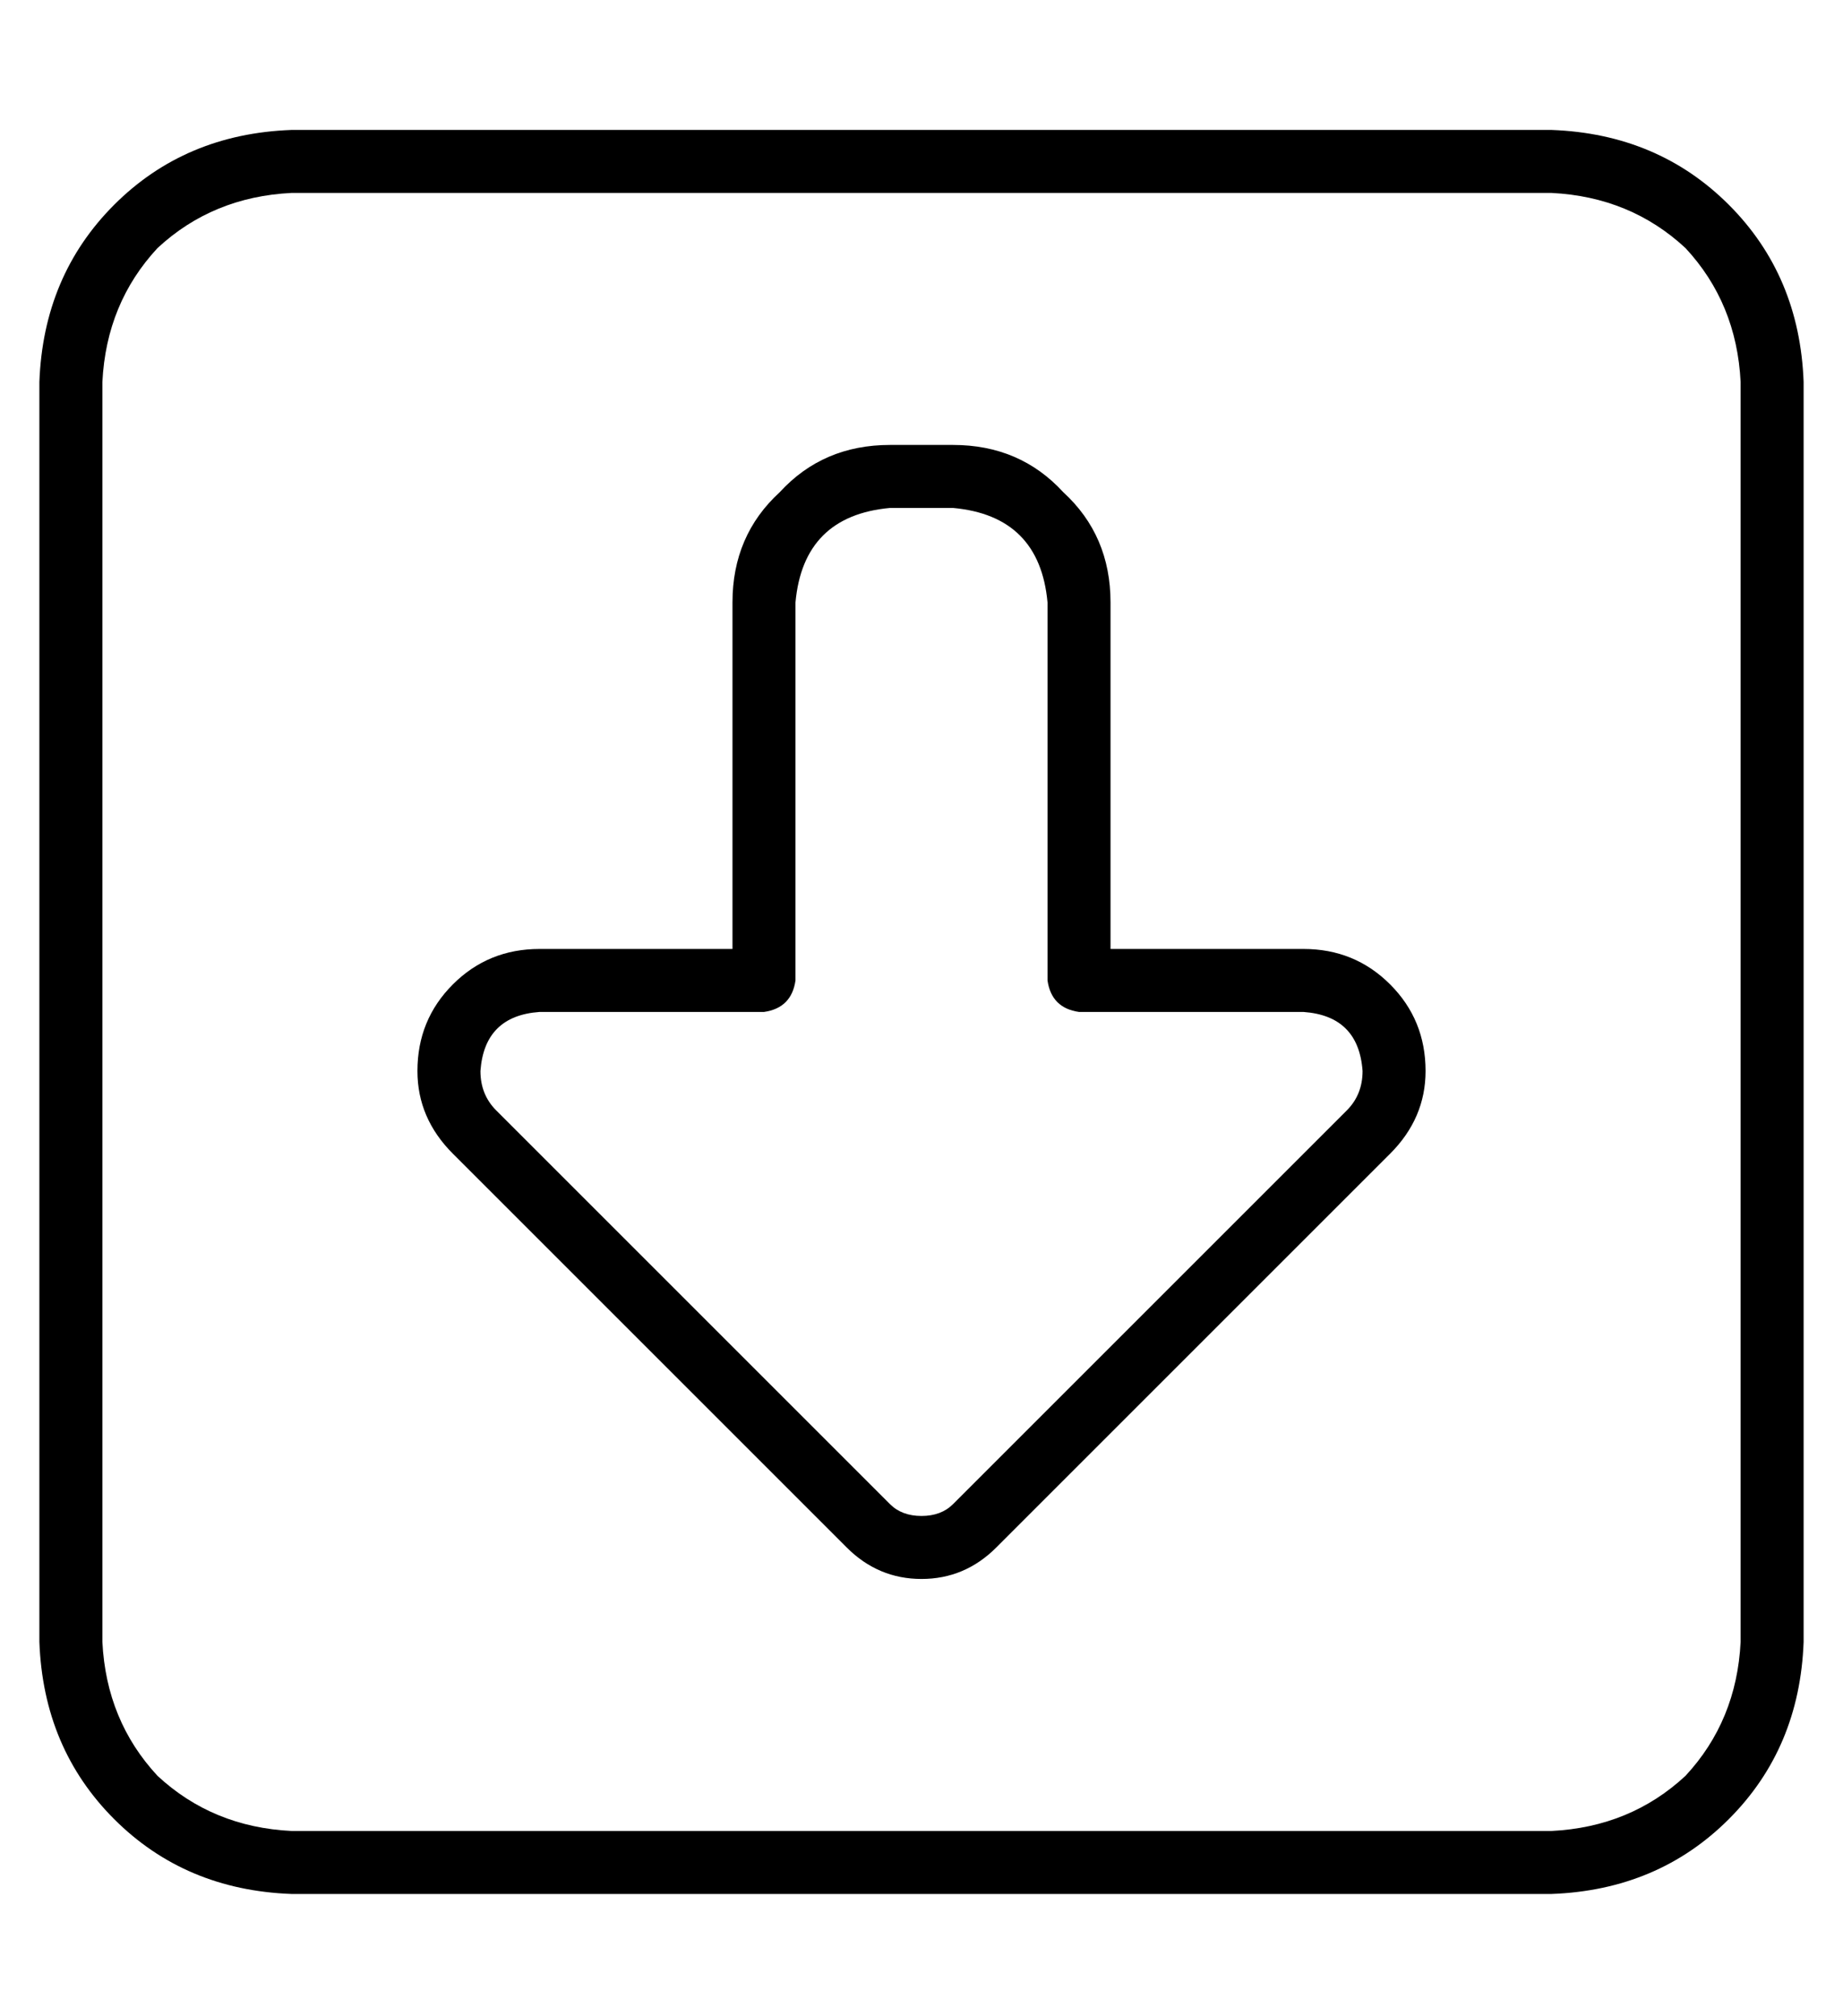<?xml version="1.0" standalone="no"?>
<!DOCTYPE svg PUBLIC "-//W3C//DTD SVG 1.1//EN" "http://www.w3.org/Graphics/SVG/1.1/DTD/svg11.dtd" >
<svg xmlns="http://www.w3.org/2000/svg" xmlns:xlink="http://www.w3.org/1999/xlink" version="1.1" viewBox="-10 -40 468 512">
   <path fill="currentColor"
d="M64 425q-20 -1 -34 -14v0v0q-13 -14 -14 -34v-320v0q1 -20 14 -34q14 -13 34 -14h320v0q20 1 34 14q13 14 14 34v320v0q-1 20 -14 34q-14 13 -34 14h-320v0zM0 377q1 27 19 45v0v0q18 18 45 19h320v0q27 -1 45 -19t19 -45v-320v0q-1 -27 -19 -45t-45 -19h-320v0
q-27 1 -45 19t-19 45v320v0zM224 361q11 0 19 -8l100 -100v0q9 -9 9 -21q0 -13 -9 -22t-22 -9h-49v0v-88v0q0 -17 -12 -28q-11 -12 -28 -12h-16v0q-17 0 -28 12q-12 11 -12 28v88v0h-49v0q-13 0 -22 9t-9 22q0 12 9 21l100 100v0q8 8 19 8v0zM216 342l-100 -100l100 100
l-100 -100q-4 -4 -4 -10q1 -14 15 -15h57v0q7 -1 8 -8v-96v0q2 -22 24 -24h16v0q22 2 24 24v96v0q1 7 8 8h57v0q14 1 15 15q0 6 -4 10l-100 100v0q-3 3 -8 3t-8 -3v0z" />
</svg>
